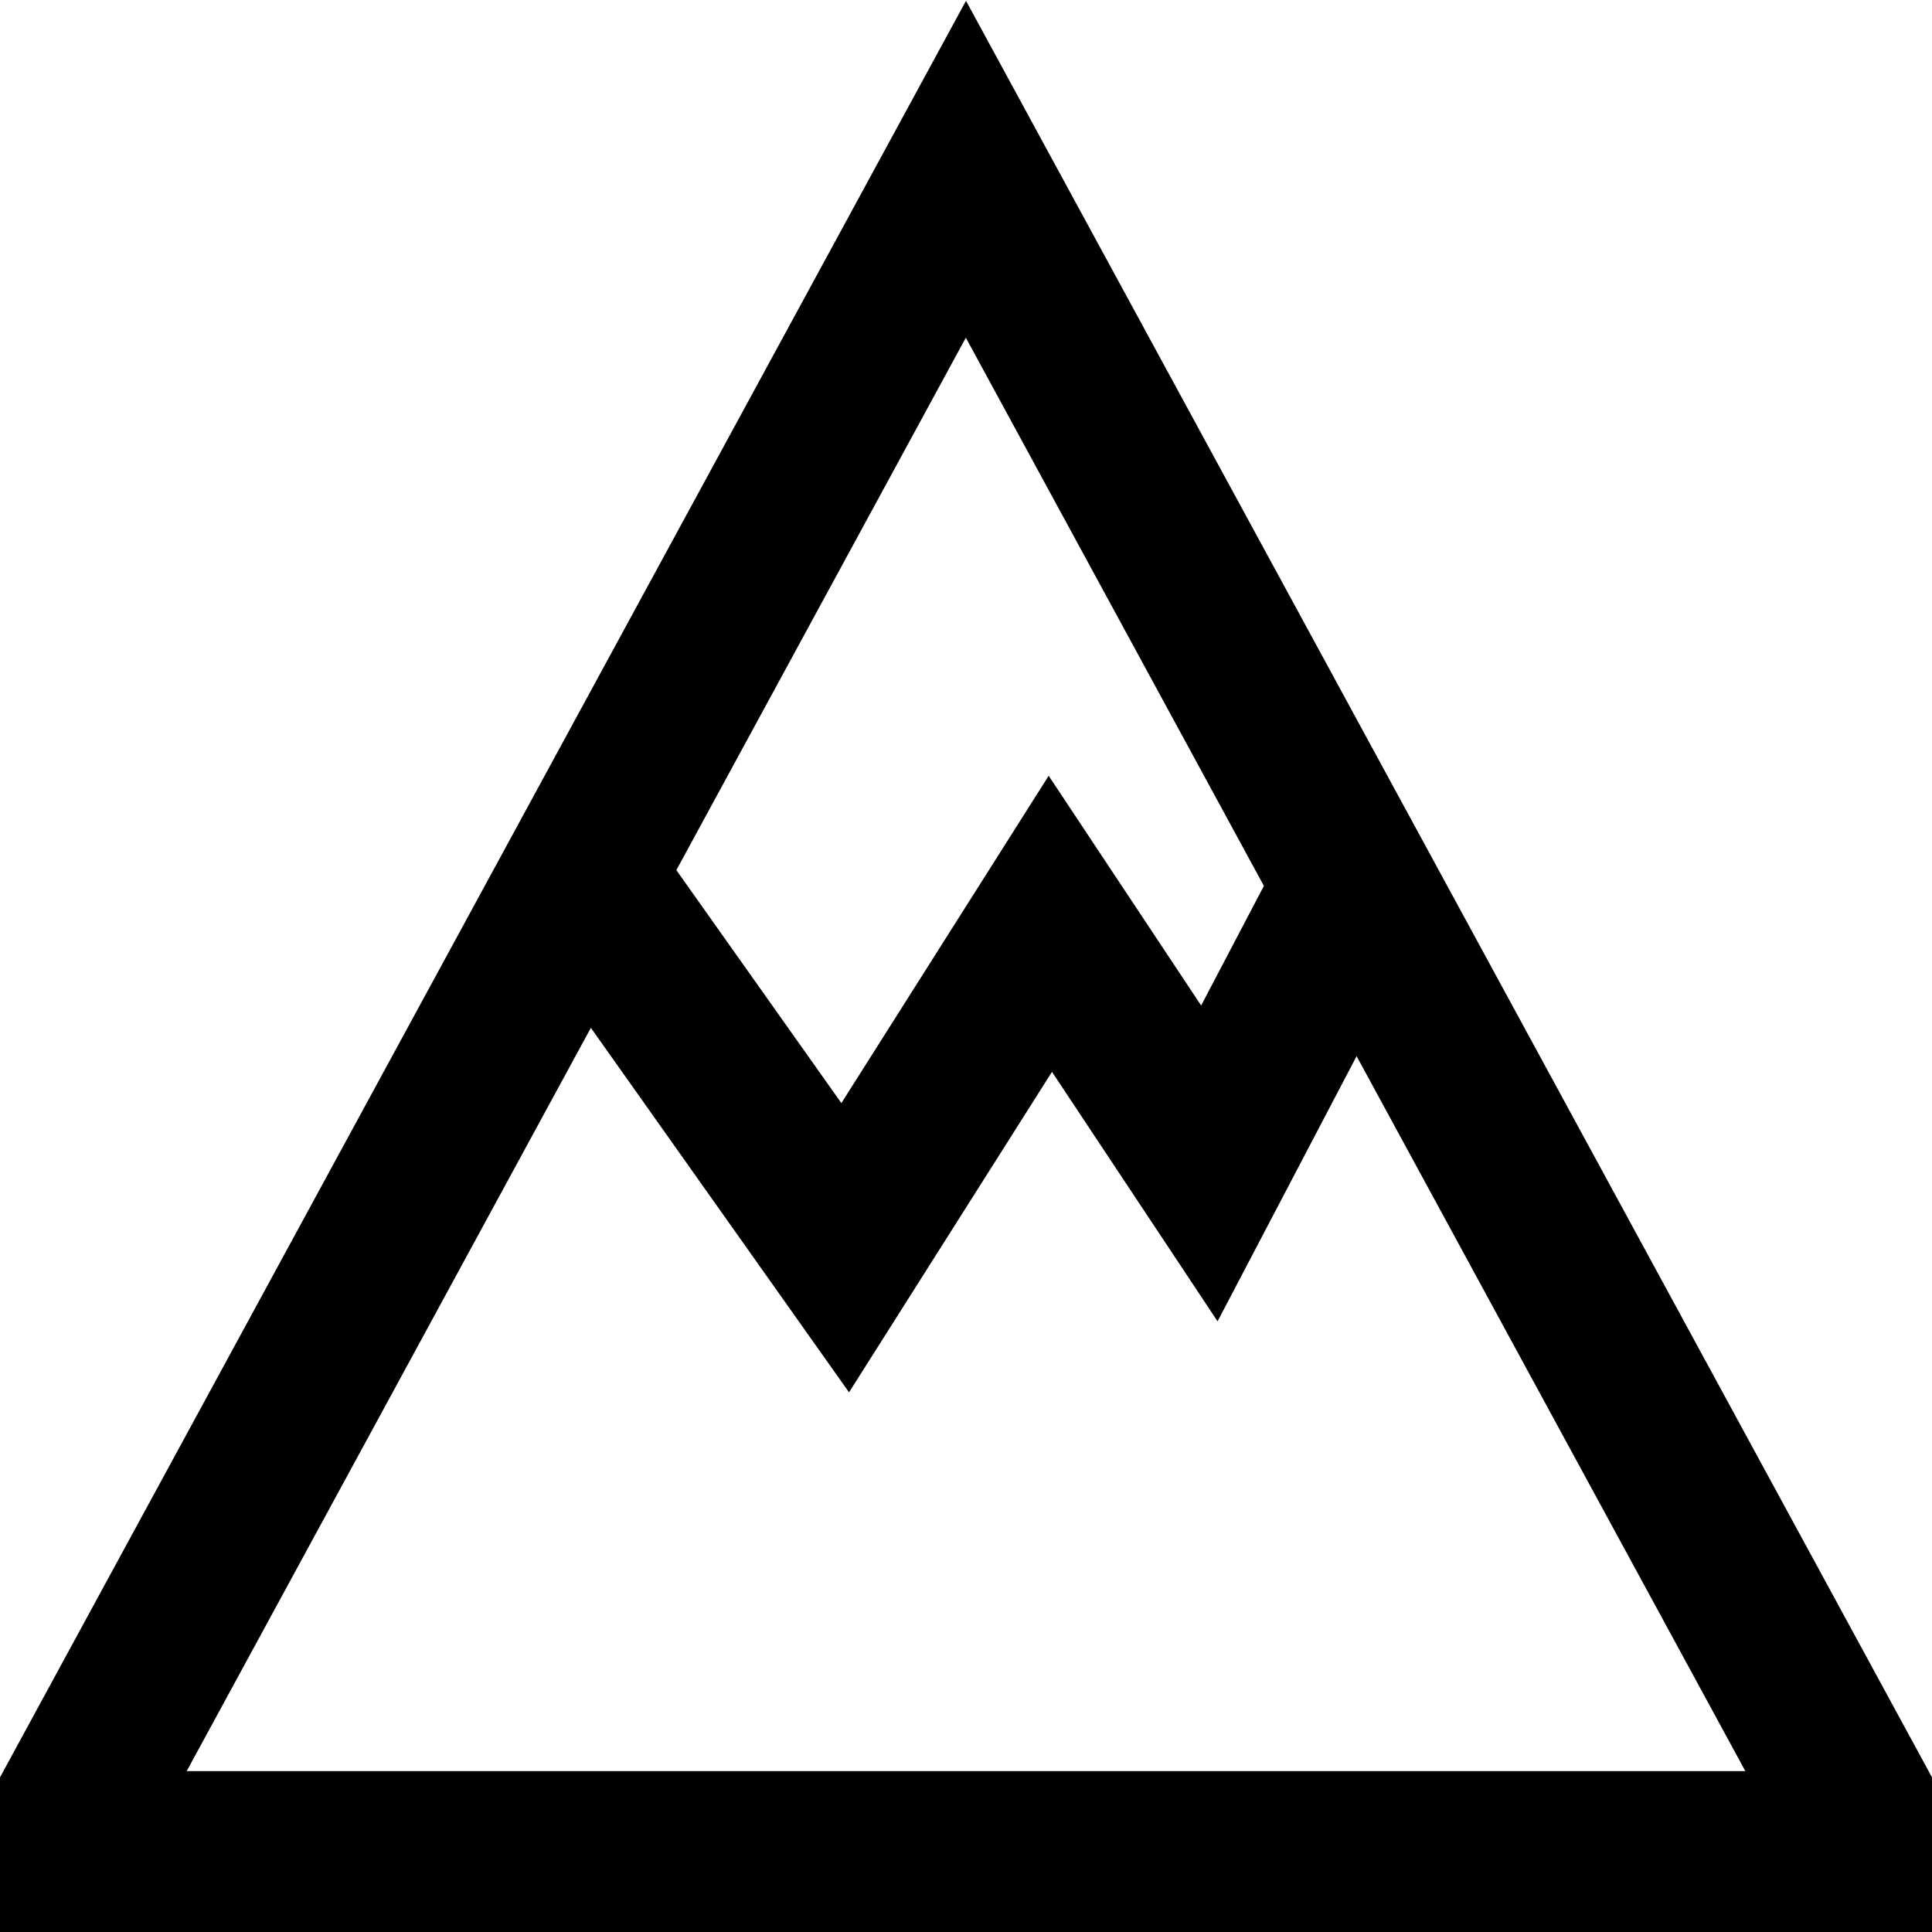<?xml version="1.0" encoding="UTF-8"?>
<svg xmlns="http://www.w3.org/2000/svg" id="Layer_1" data-name="Layer 1" viewBox="0 0 24 24">
  <path d="m12,.01L0,22.079v1.921h24v-1.921L12,.01Zm3.701,10.994l-.78,1.487-1.894-2.854-2.575,4.066-2.05-2.894,3.596-6.614,3.701,6.807ZM2.32,22l5.02-9.232,3.207,4.528,2.521-3.981,2.057,3.099,1.727-3.294,4.829,8.881H2.32Z"/>
</svg>
